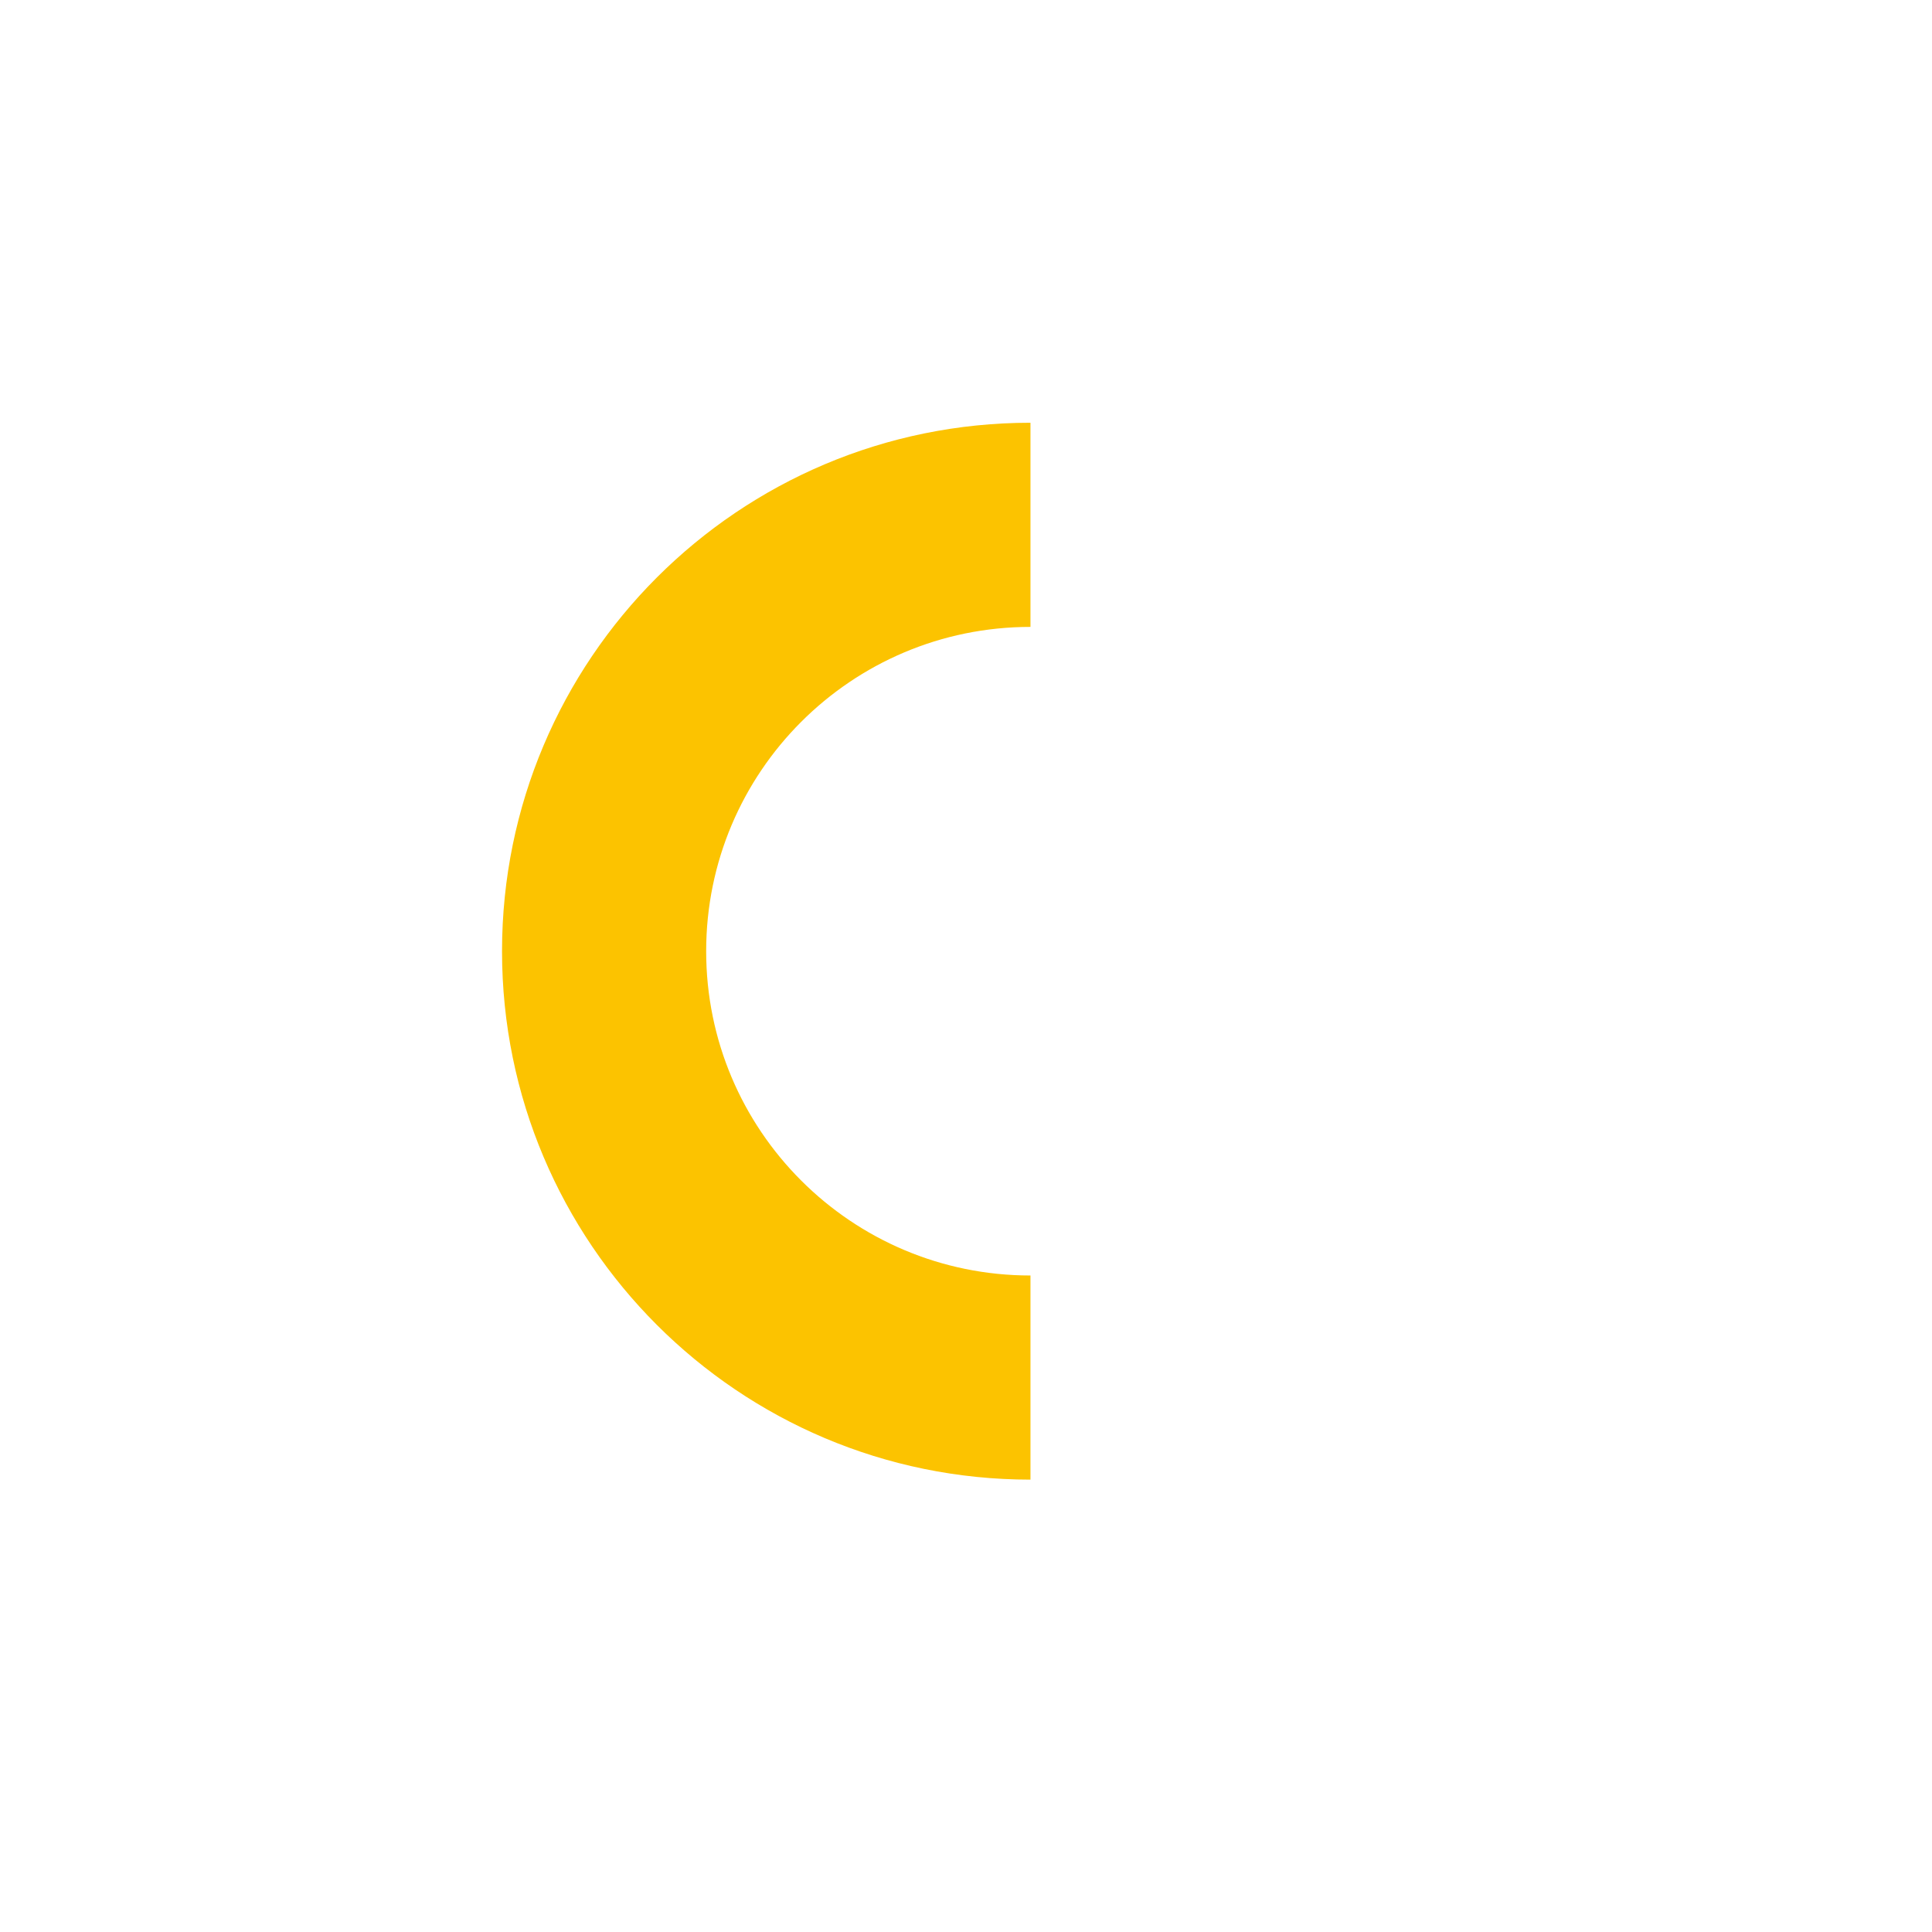 <svg width="145" height="145" viewBox="0 0 145 145" fill="none" xmlns="http://www.w3.org/2000/svg">
<path fill-rule="evenodd" clip-rule="evenodd" d="M77.339 111.049C55.435 111.049 37.678 93.293 37.678 71.389C37.678 49.485 55.435 31.728 77.339 31.728V47.05C63.896 47.05 52.999 57.947 52.999 71.389C52.999 84.831 63.896 95.728 77.339 95.728V111.049Z" fill="#FCC300"/>
</svg>
